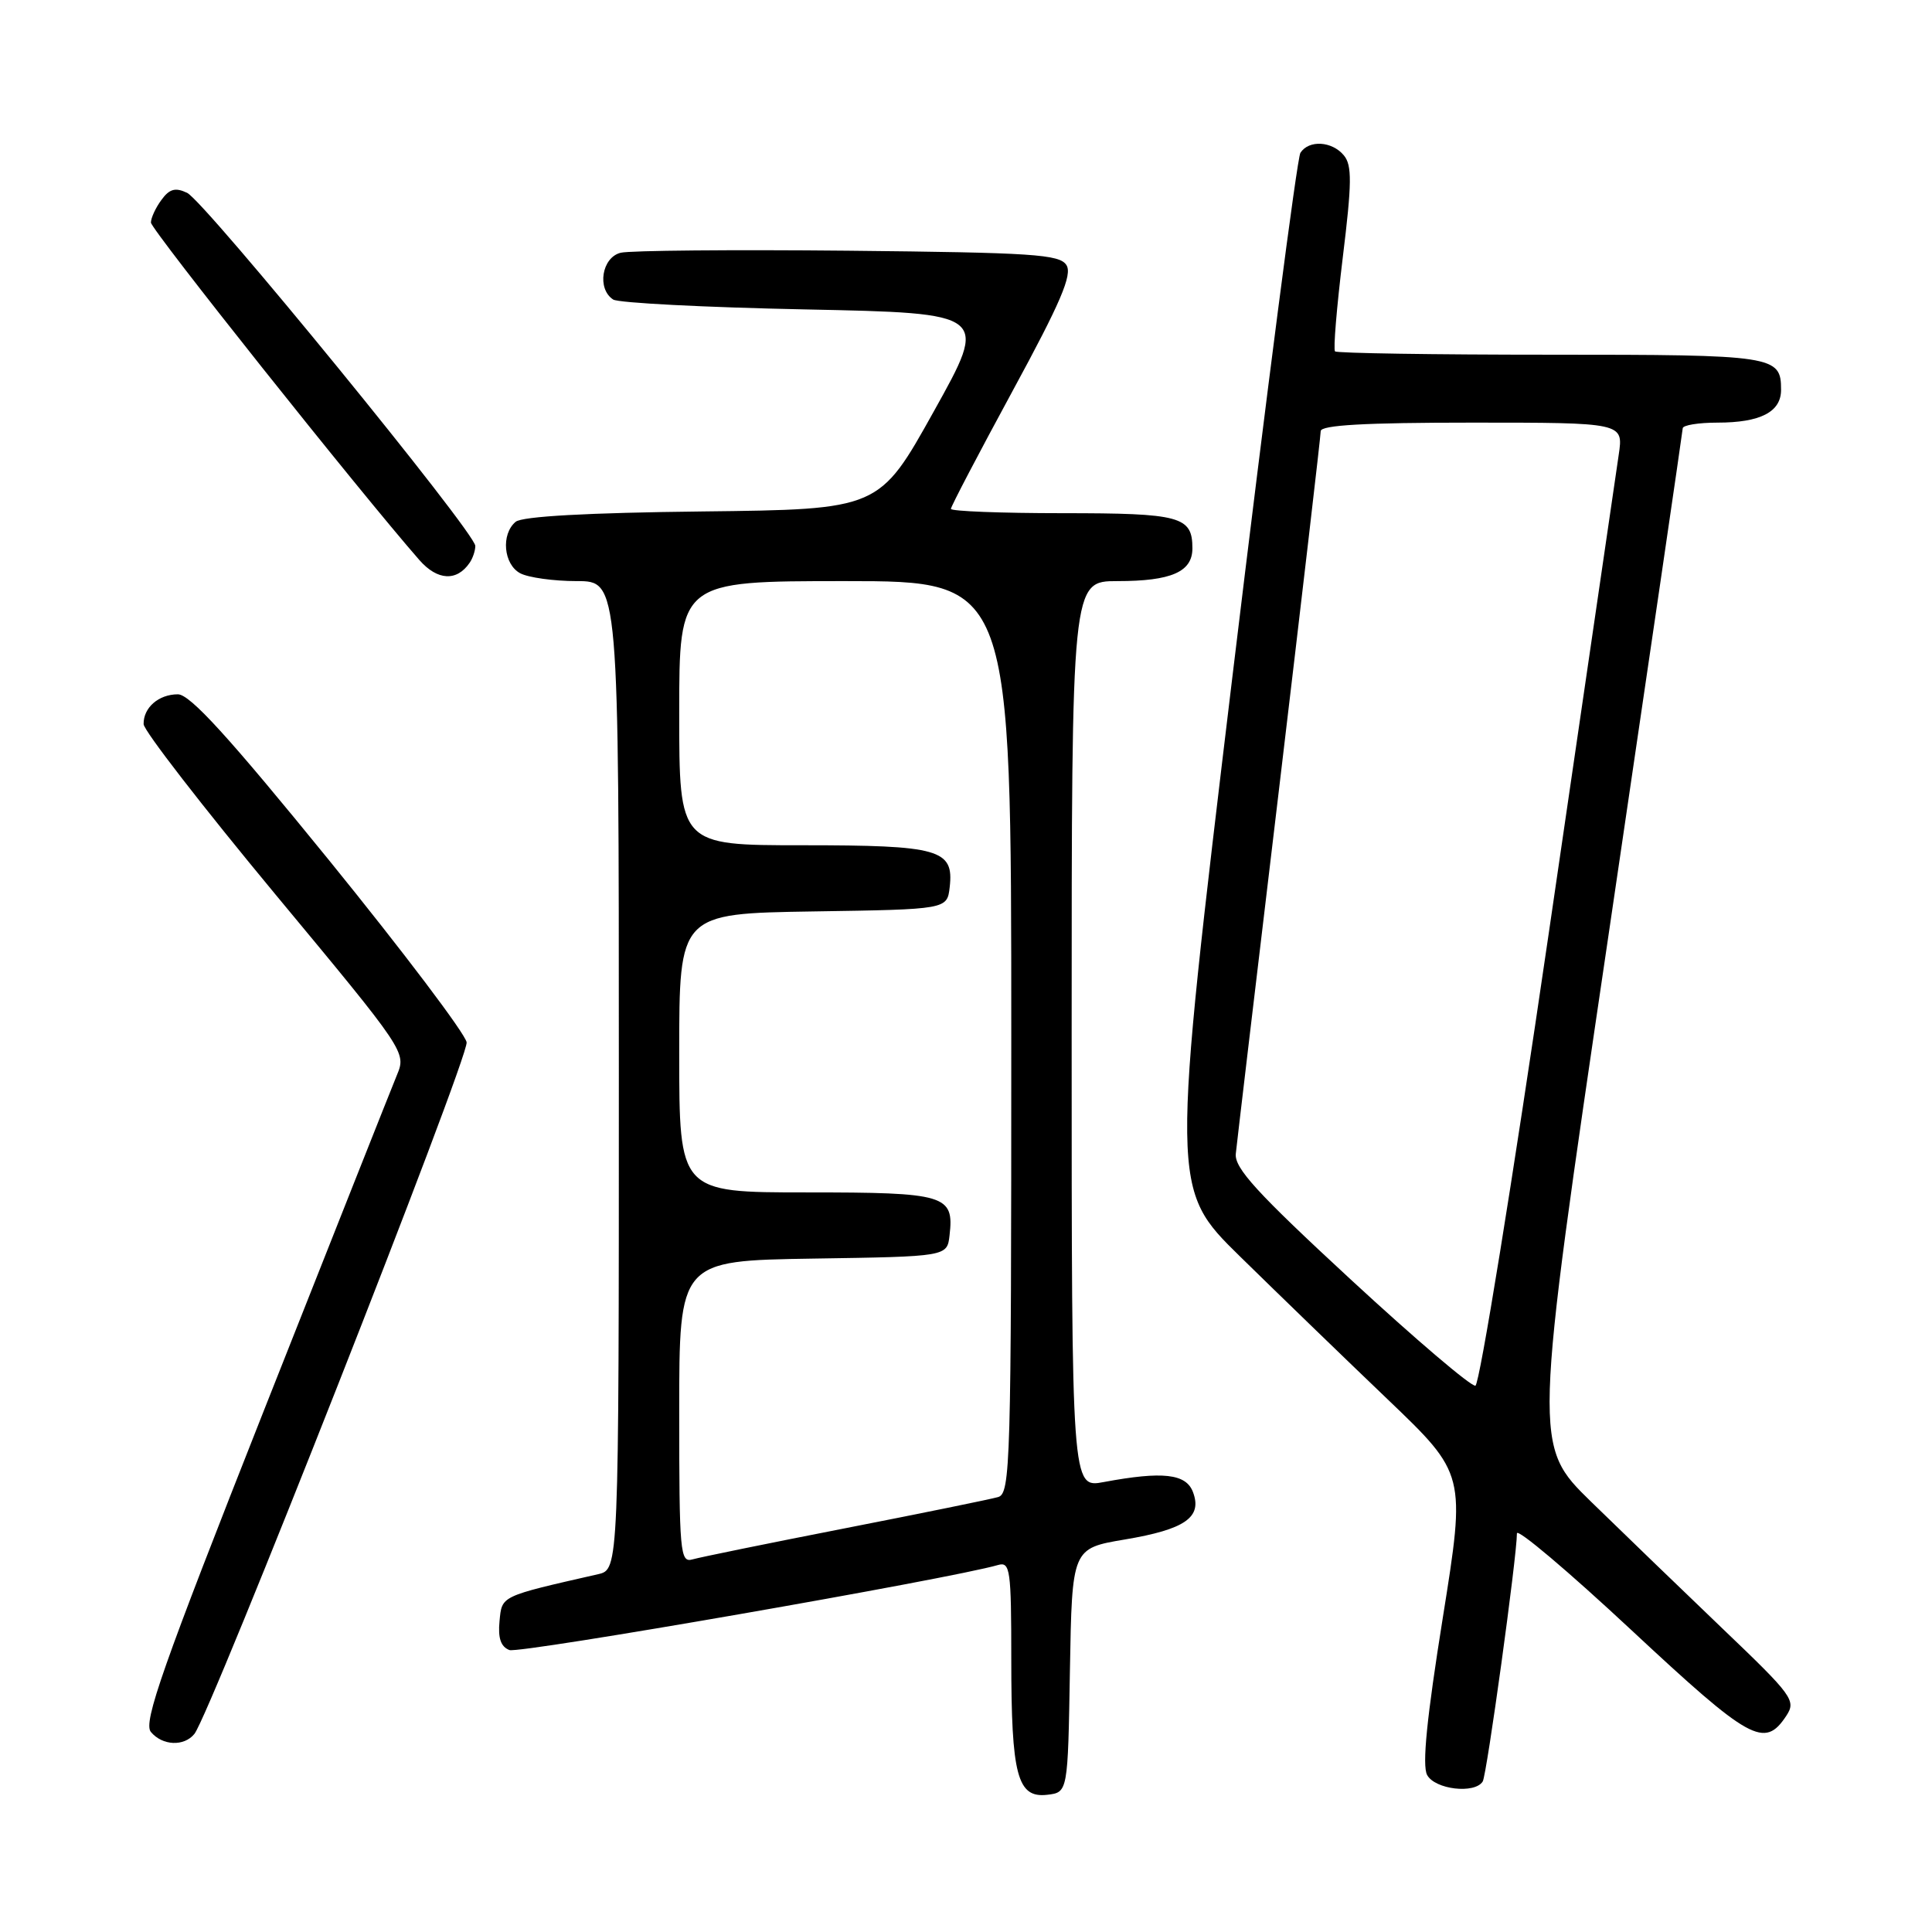 <?xml version="1.0" encoding="UTF-8" standalone="no"?>
<!DOCTYPE svg PUBLIC "-//W3C//DTD SVG 1.1//EN" "http://www.w3.org/Graphics/SVG/1.1/DTD/svg11.dtd" >
<svg xmlns="http://www.w3.org/2000/svg" xmlns:xlink="http://www.w3.org/1999/xlink" version="1.1" viewBox="0 0 256 256">
 <g >
 <path fill="currentColor"
d=" M 141.77 221.34 C 142.05 205.17 142.05 205.17 149.05 203.99 C 157.03 202.65 159.33 201.05 158.08 197.72 C 157.17 195.27 154.08 194.92 146.25 196.38 C 142.00 197.18 142.00 197.18 142.00 137.09 C 142.00 77.00 142.00 77.00 148.07 77.00 C 155.20 77.00 158.00 75.78 158.00 72.66 C 158.00 68.42 156.45 68.00 140.80 68.00 C 132.66 68.00 126.00 67.74 126.00 67.43 C 126.00 67.11 129.68 60.09 134.17 51.81 C 140.56 40.05 142.11 36.40 141.31 35.13 C 140.41 33.70 136.89 33.47 112.39 33.22 C 97.05 33.07 83.49 33.19 82.25 33.49 C 79.74 34.10 79.07 38.28 81.25 39.69 C 81.94 40.14 93.41 40.73 106.74 41.00 C 130.99 41.50 130.99 41.50 123.74 54.50 C 116.50 67.50 116.50 67.50 93.08 67.77 C 77.85 67.94 69.19 68.42 68.33 69.14 C 66.36 70.78 66.72 74.78 68.93 75.96 C 70.00 76.53 73.37 77.00 76.43 77.00 C 82.00 77.00 82.00 77.00 82.00 142.48 C 82.00 207.96 82.00 207.96 79.25 208.59 C 66.22 211.56 66.52 211.42 66.19 214.81 C 65.97 217.06 66.36 218.20 67.50 218.64 C 68.82 219.15 125.93 209.21 132.25 207.37 C 133.85 206.91 134.00 207.96 134.00 219.87 C 134.00 235.26 134.80 238.27 138.75 237.82 C 141.50 237.50 141.50 237.50 141.77 221.34 Z  M 196.47 236.05 C 197.01 235.18 201.00 206.23 201.00 203.18 C 201.00 202.45 207.82 208.21 216.15 215.98 C 231.93 230.69 233.80 231.73 236.69 227.36 C 238.02 225.33 237.57 224.71 228.31 215.86 C 222.93 210.71 215.07 203.12 210.84 199.00 C 203.16 191.50 203.16 191.50 213.05 124.50 C 218.48 87.65 222.95 57.16 222.97 56.75 C 222.98 56.34 225.05 56.00 227.57 56.00 C 233.26 56.00 236.00 54.59 236.00 51.66 C 236.00 47.12 235.20 47.00 205.47 47.00 C 189.99 47.00 177.14 46.80 176.90 46.56 C 176.65 46.32 177.12 40.74 177.92 34.15 C 179.14 24.23 179.16 21.90 178.07 20.59 C 176.50 18.69 173.43 18.51 172.31 20.25 C 171.87 20.94 167.83 52.10 163.32 89.50 C 155.14 157.50 155.14 157.50 164.32 166.50 C 169.37 171.45 178.16 179.96 183.86 185.41 C 194.22 195.32 194.22 195.32 191.18 214.35 C 189.06 227.60 188.42 233.92 189.10 235.19 C 190.13 237.12 195.43 237.74 196.47 236.05 Z  M 25.76 229.75 C 27.89 227.09 62.15 140.08 61.83 138.11 C 61.65 136.97 53.45 126.12 43.62 114.01 C 30.28 97.60 25.18 92.00 23.57 92.00 C 21.02 92.00 18.99 93.77 19.03 95.95 C 19.04 96.80 26.89 106.93 36.45 118.46 C 53.78 139.33 53.85 139.43 52.59 142.46 C 51.90 144.13 44.00 164.06 35.03 186.74 C 21.52 220.93 18.95 228.23 19.99 229.49 C 21.51 231.32 24.39 231.45 25.76 229.75 Z  M 62.23 74.57 C 62.64 73.98 62.98 72.98 62.98 72.34 C 63.01 70.60 27.13 26.66 24.79 25.55 C 23.23 24.81 22.45 25.03 21.39 26.49 C 20.62 27.53 20.00 28.88 20.00 29.49 C 20.00 30.41 47.63 65.14 55.58 74.22 C 57.96 76.93 60.53 77.07 62.23 74.57 Z  M 90.00 187.09 C 90.00 167.05 90.00 167.05 107.75 166.77 C 125.50 166.50 125.50 166.50 125.82 163.69 C 126.44 158.33 125.34 158.00 106.88 158.00 C 90.00 158.00 90.00 158.00 90.00 139.52 C 90.00 121.05 90.00 121.05 107.75 120.77 C 125.50 120.50 125.50 120.50 125.84 117.55 C 126.41 112.54 124.51 112.00 106.31 112.00 C 90.00 112.00 90.00 112.00 90.00 94.50 C 90.00 77.00 90.00 77.00 112.00 77.00 C 134.00 77.00 134.00 77.00 134.00 137.43 C 134.00 194.13 133.89 197.90 132.25 198.37 C 131.29 198.65 122.17 200.51 112.00 202.50 C 101.83 204.49 92.71 206.35 91.75 206.63 C 90.12 207.10 90.00 205.71 90.00 187.09 Z  M 179.00 169.56 C 166.53 158.04 163.55 154.77 163.75 152.87 C 163.88 151.57 166.47 129.74 169.50 104.38 C 172.52 79.01 175.00 57.75 175.00 57.13 C 175.00 56.33 180.84 56.00 195.06 56.00 C 215.12 56.00 215.12 56.00 214.49 60.25 C 214.14 62.59 209.95 91.24 205.18 123.92 C 200.40 156.60 196.05 183.46 195.50 183.61 C 194.95 183.76 187.53 177.44 179.00 169.56 Z "/>
</g>
</svg>